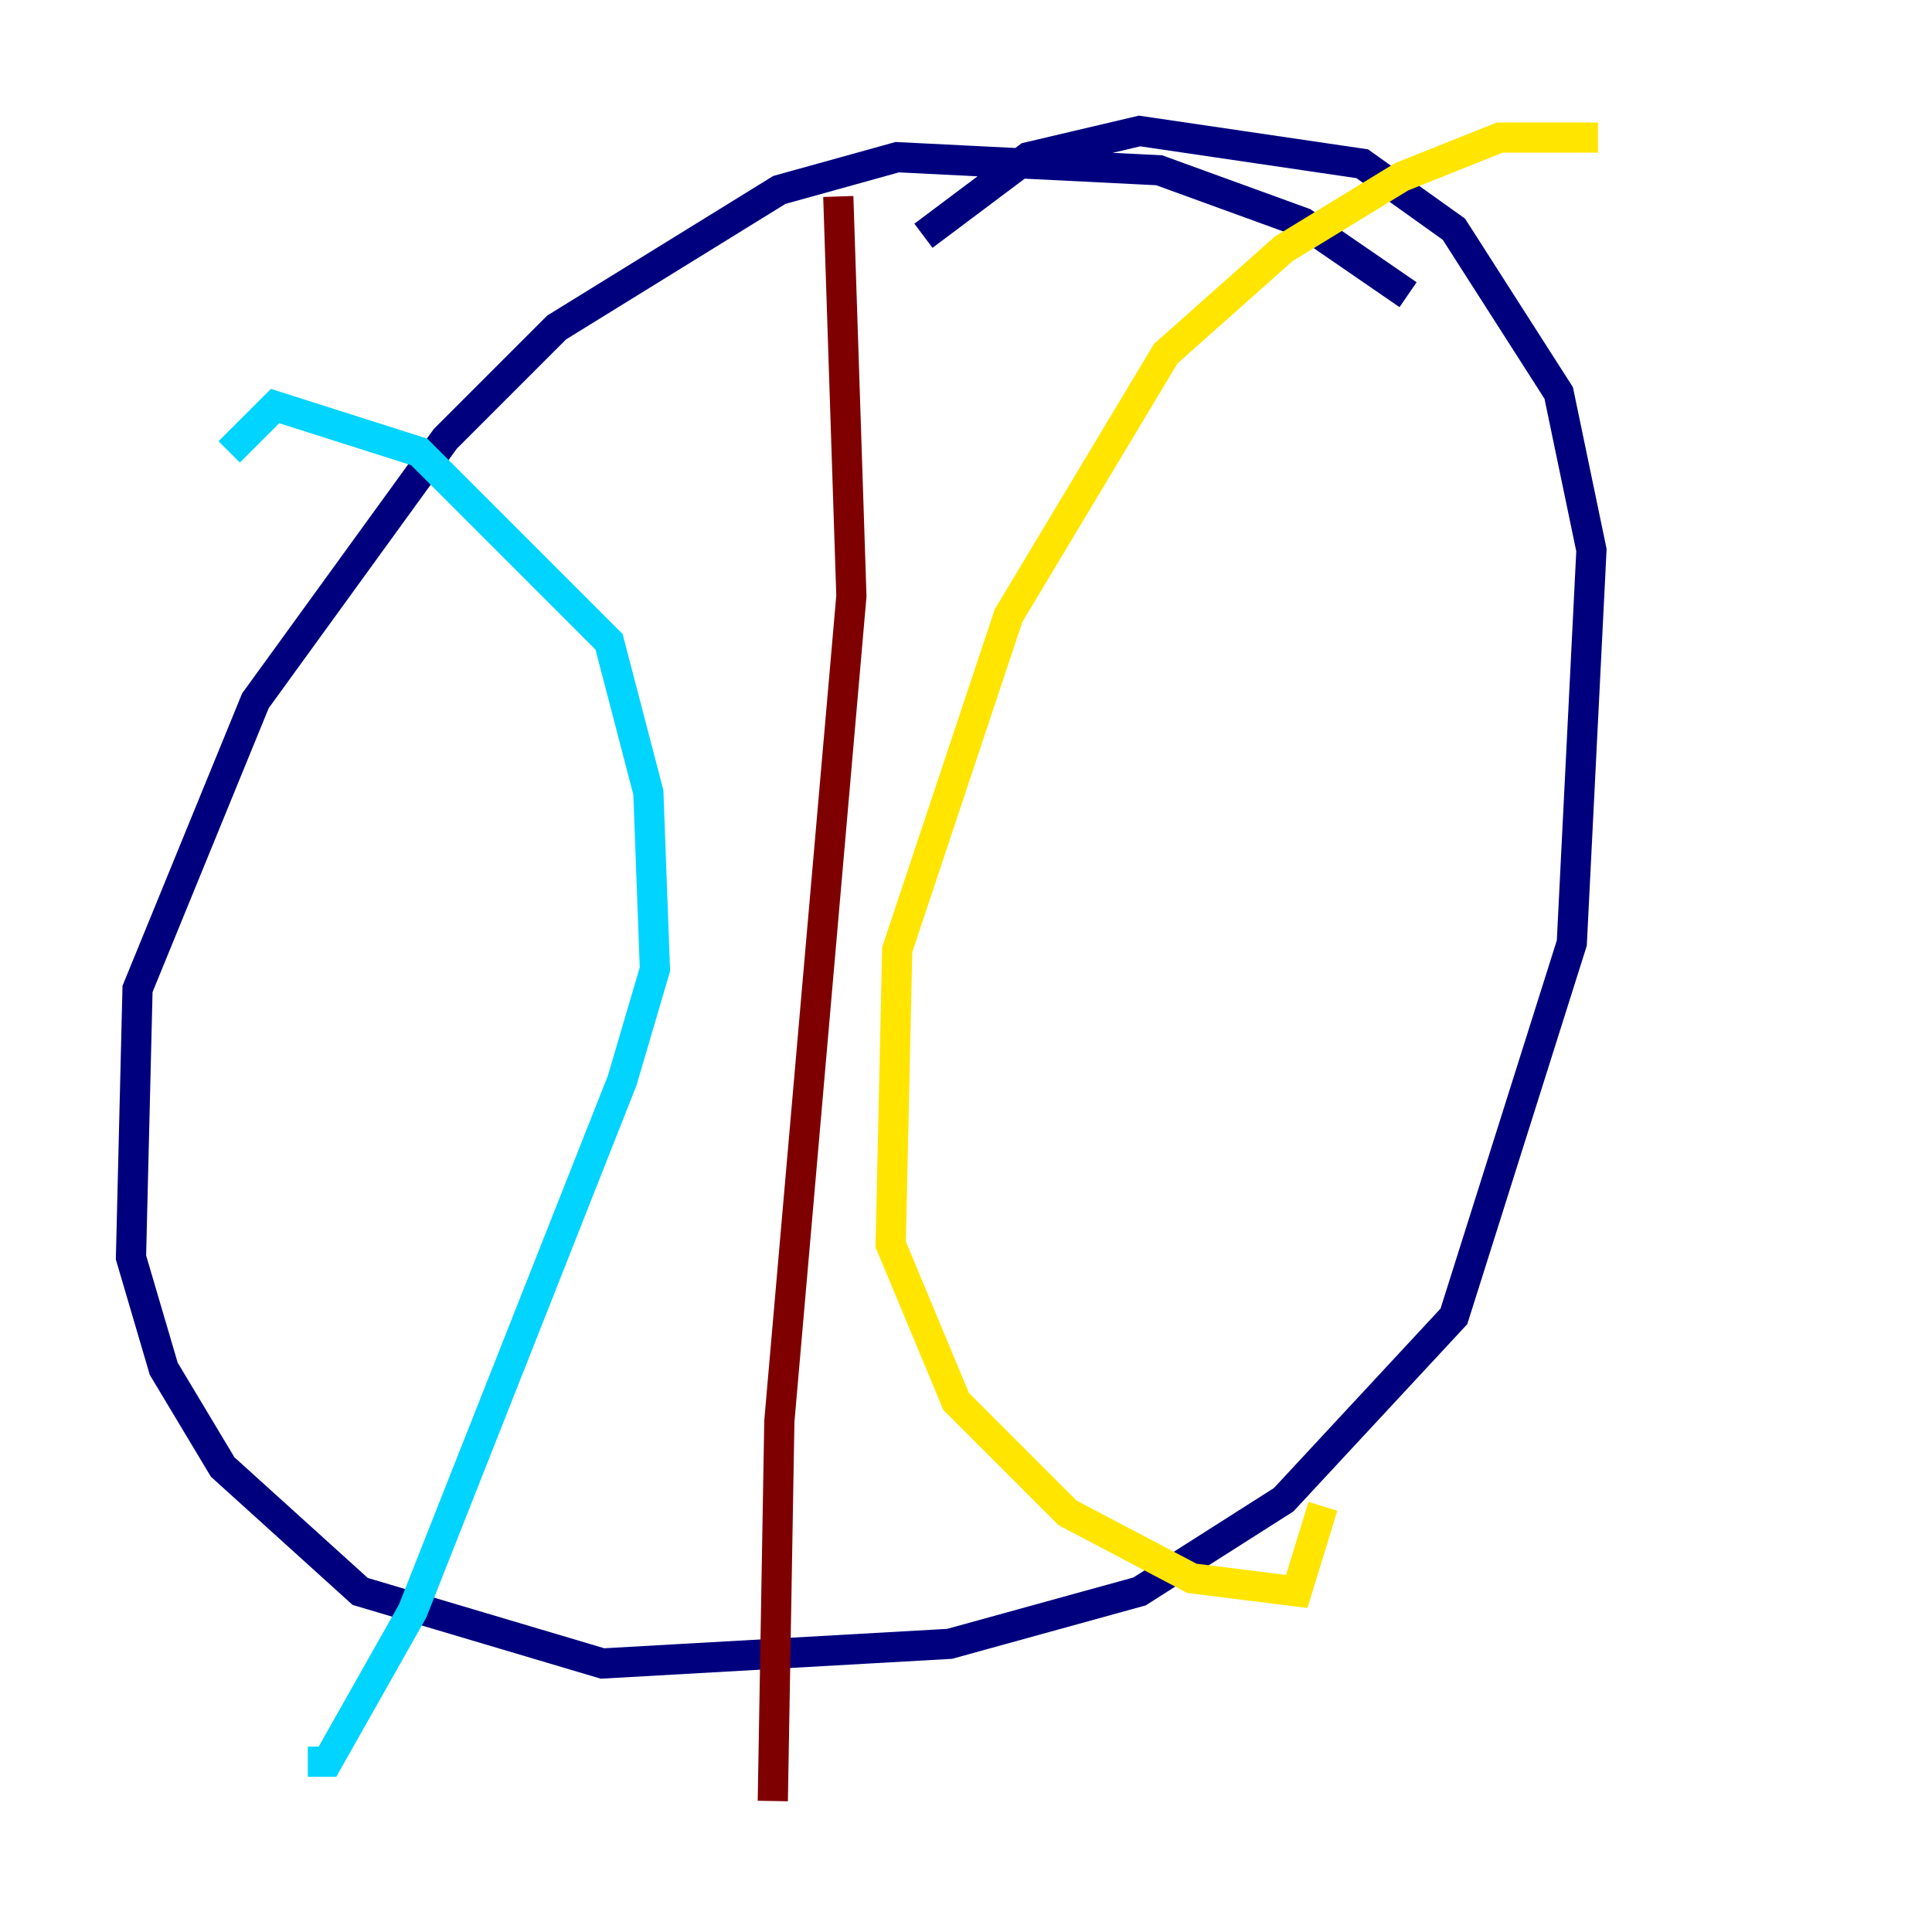 <?xml version="1.0" encoding="utf-8" ?>
<svg baseProfile="tiny" height="128" version="1.2" viewBox="0,0,128,128" width="128" xmlns="http://www.w3.org/2000/svg" xmlns:ev="http://www.w3.org/2001/xml-events" xmlns:xlink="http://www.w3.org/1999/xlink"><defs /><polyline fill="none" points="93.288,19.525 86.346,14.752 76.8,11.281 59.444,10.414 51.634,12.583 36.881,21.695 29.505,29.071 16.922,46.427 9.112,65.519 8.678,83.308 10.848,90.685 14.752,97.193 23.864,105.437 39.919,110.21 62.915,108.909 75.498,105.437 85.044,99.363 96.325,87.214 104.136,62.481 105.437,36.447 103.268,26.034 96.325,15.186 90.251,10.848 75.498,8.678 68.122,10.414 61.18,15.62" stroke="#00007f" stroke-width="2" /><polyline fill="none" points="15.186,29.939 18.224,26.902 27.77,29.939 40.352,42.522 42.956,52.502 43.39,64.217 41.22,71.593 27.336,106.739 21.695,116.719 20.393,116.719" stroke="#00d4ff" stroke-width="2" /><polyline fill="none" points="105.871,9.112 99.363,9.112 92.854,11.715 85.044,16.488 77.234,23.43 66.82,40.786 59.444,62.915 59.01,82.441 63.349,92.854 70.725,100.231 78.969,104.57 85.912,105.437 87.647,99.797" stroke="#ffe500" stroke-width="2" /><polyline fill="none" points="55.539,13.017 56.407,39.485 51.634,94.156 51.2,119.322" stroke="#7f0000" stroke-width="2" /></svg>